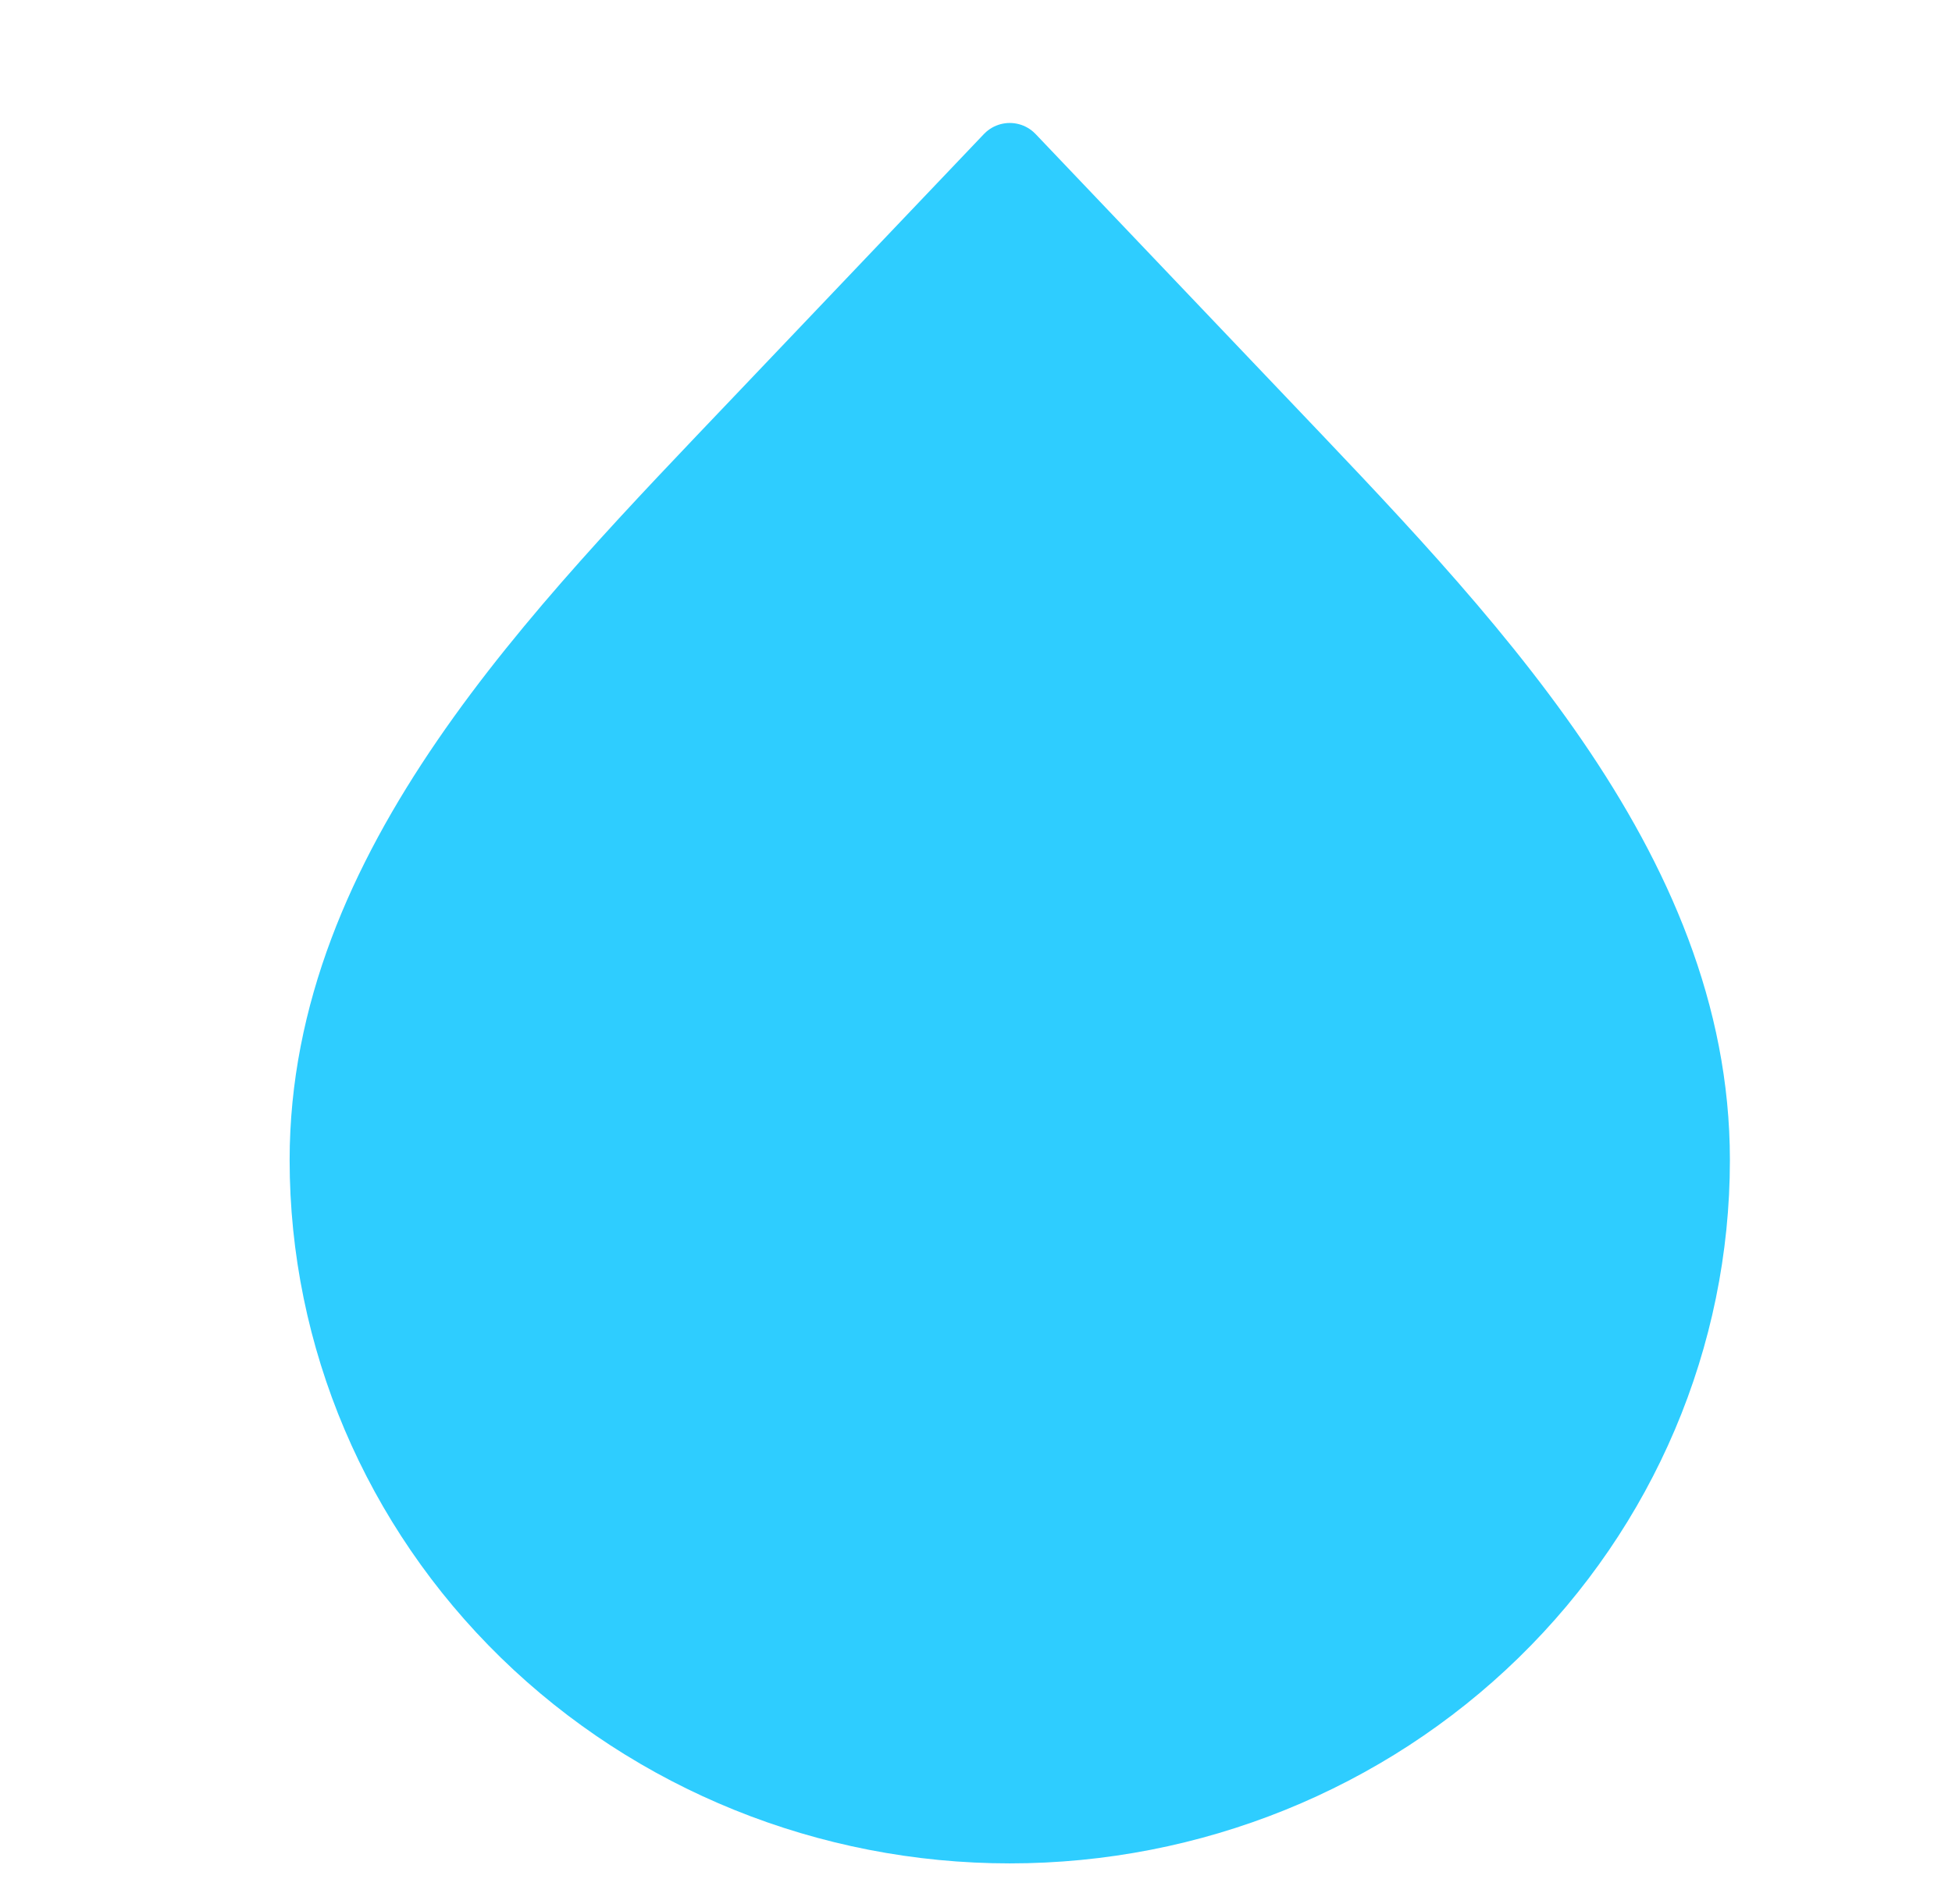 <svg width="82" height="80" viewBox="0 0 82 80" fill="none" xmlns="http://www.w3.org/2000/svg">
<path d="M42.418 76.793C34.793 76.793 27.48 73.837 22.088 68.577C16.696 63.316 13.667 56.182 13.667 48.742C13.667 36.463 23.406 26.642 31.971 17.641L42.418 6.667L52.866 17.641C61.43 26.646 71.17 36.467 71.17 48.742C71.17 56.182 68.141 63.316 62.749 68.577C57.357 73.837 50.044 76.793 42.418 76.793Z" fill="#2ECDFF" stroke="#2ECDFF" stroke-width="3" stroke-linecap="round" stroke-linejoin="round"/>
</svg>
